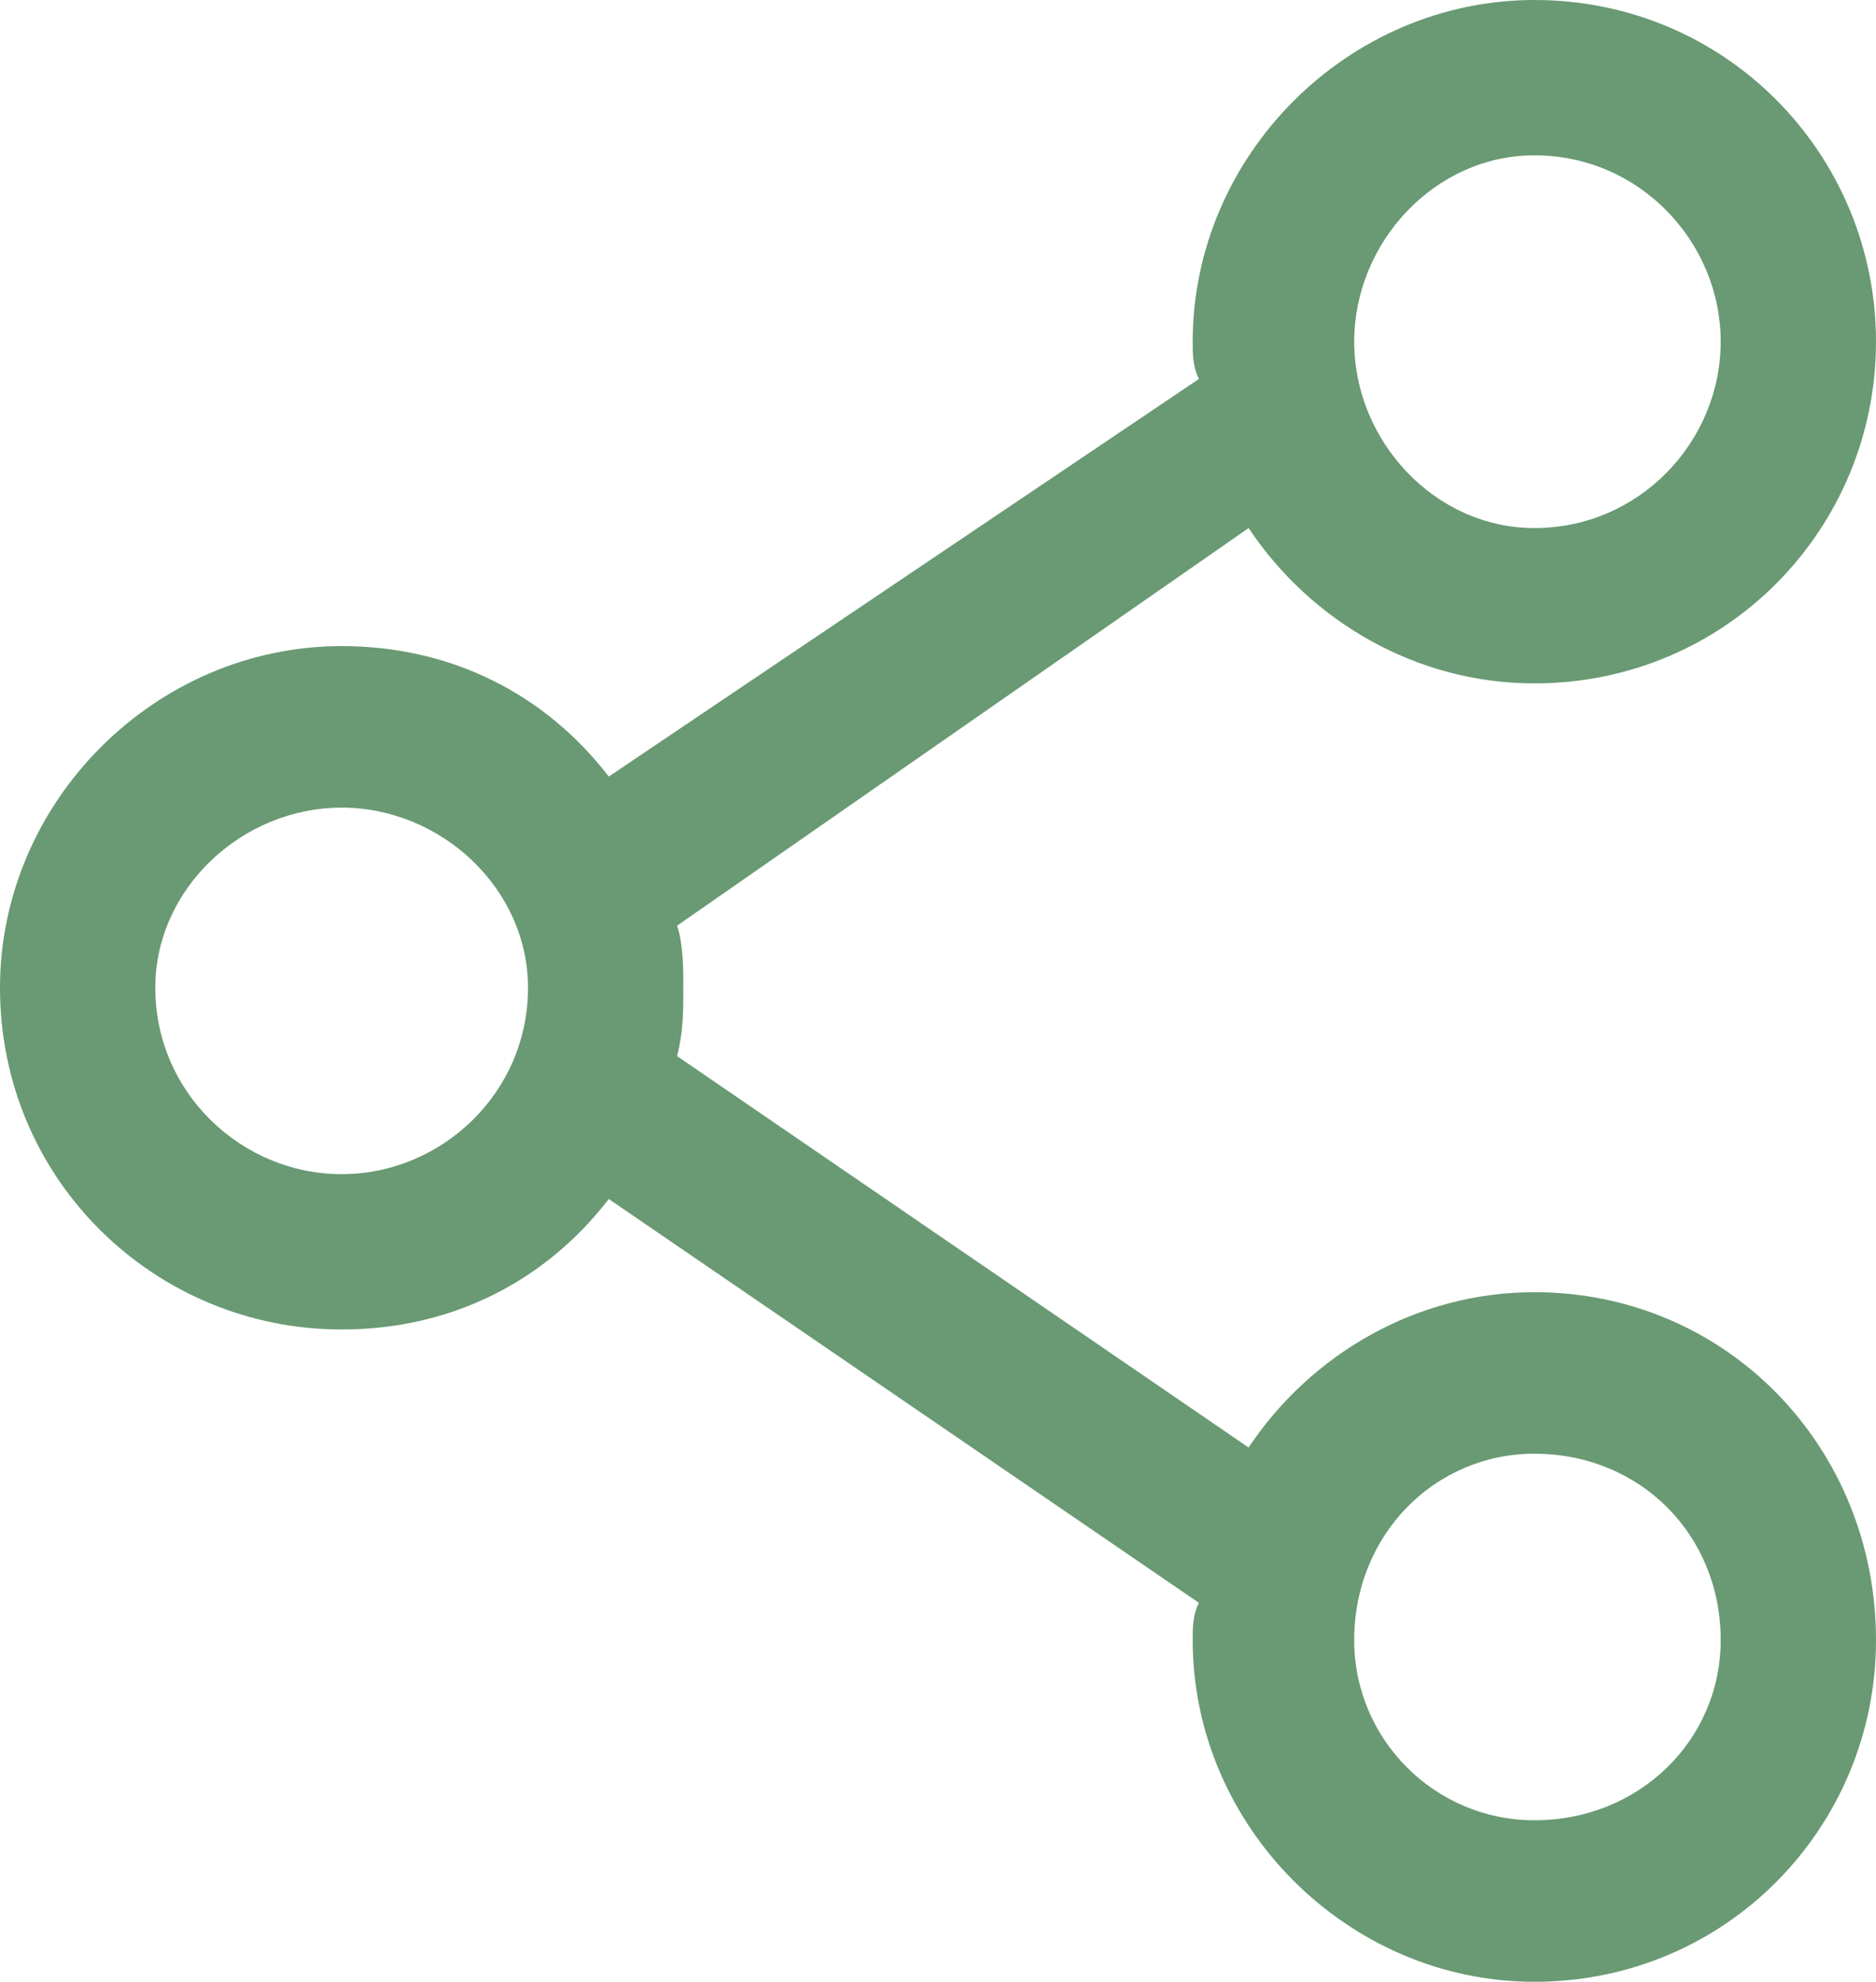 <?xml version="1.0" encoding="utf-8"?>
<!-- Generator: Adobe Illustrator 16.0.4, SVG Export Plug-In . SVG Version: 6.00 Build 0)  -->
<!DOCTYPE svg PUBLIC "-//W3C//DTD SVG 1.1//EN" "http://www.w3.org/Graphics/SVG/1.1/DTD/svg11.dtd">
<svg version="1.1" id="Layer_1" xmlns="http://www.w3.org/2000/svg" xmlns:xlink="http://www.w3.org/1999/xlink" x="0px" y="0px"
	 width="302px" height="319px" viewBox="0 0 302 319" enable-background="new 0 0 302 319" xml:space="preserve">
<g>
	<defs>
		<rect id="SVGID_1_" width="302" height="319"/>
	</defs>
	<clipPath id="SVGID_2_">
		<use xlink:href="#SVGID_1_"  overflow="visible"/>
	</clipPath>
	<path clip-path="url(#SVGID_2_)" fill="#699A73" d="M55,104c18,0,33,8,43,21l95-64c-1-2-1-4-1-6c0-30,25-55,55-55c31,0,55,25,55,55
		s-24,55-55,55c-19,0-36-10-46-25l-92,64c1,3,1,7,1,10c0,4,0,7-1,11l92,63c10-15,27-25,46-25c31,0,55,25,55,56c0,30-24,55-55,55
		c-30,0-55-25-55-55c0-2,0-4,1-6l-95-65c-10,13-25,21-43,21c-30,0-55-24-55-55C0,129,25,104,55,104 M247,234c-16,0-29,13-29,30
		c0,16,13,29,29,29c17,0,30-13,30-29C277,247,264,234,247,234 M247,25c-16,0-29,14-29,30s13,30,29,30c17,0,30-14,30-30
		S264,25,247,25 M55,130c-16,0-30,13-30,29c0,17,14,30,30,30s30-13,30-30C85,143,71,130,55,130"/>
</g>
</svg>
